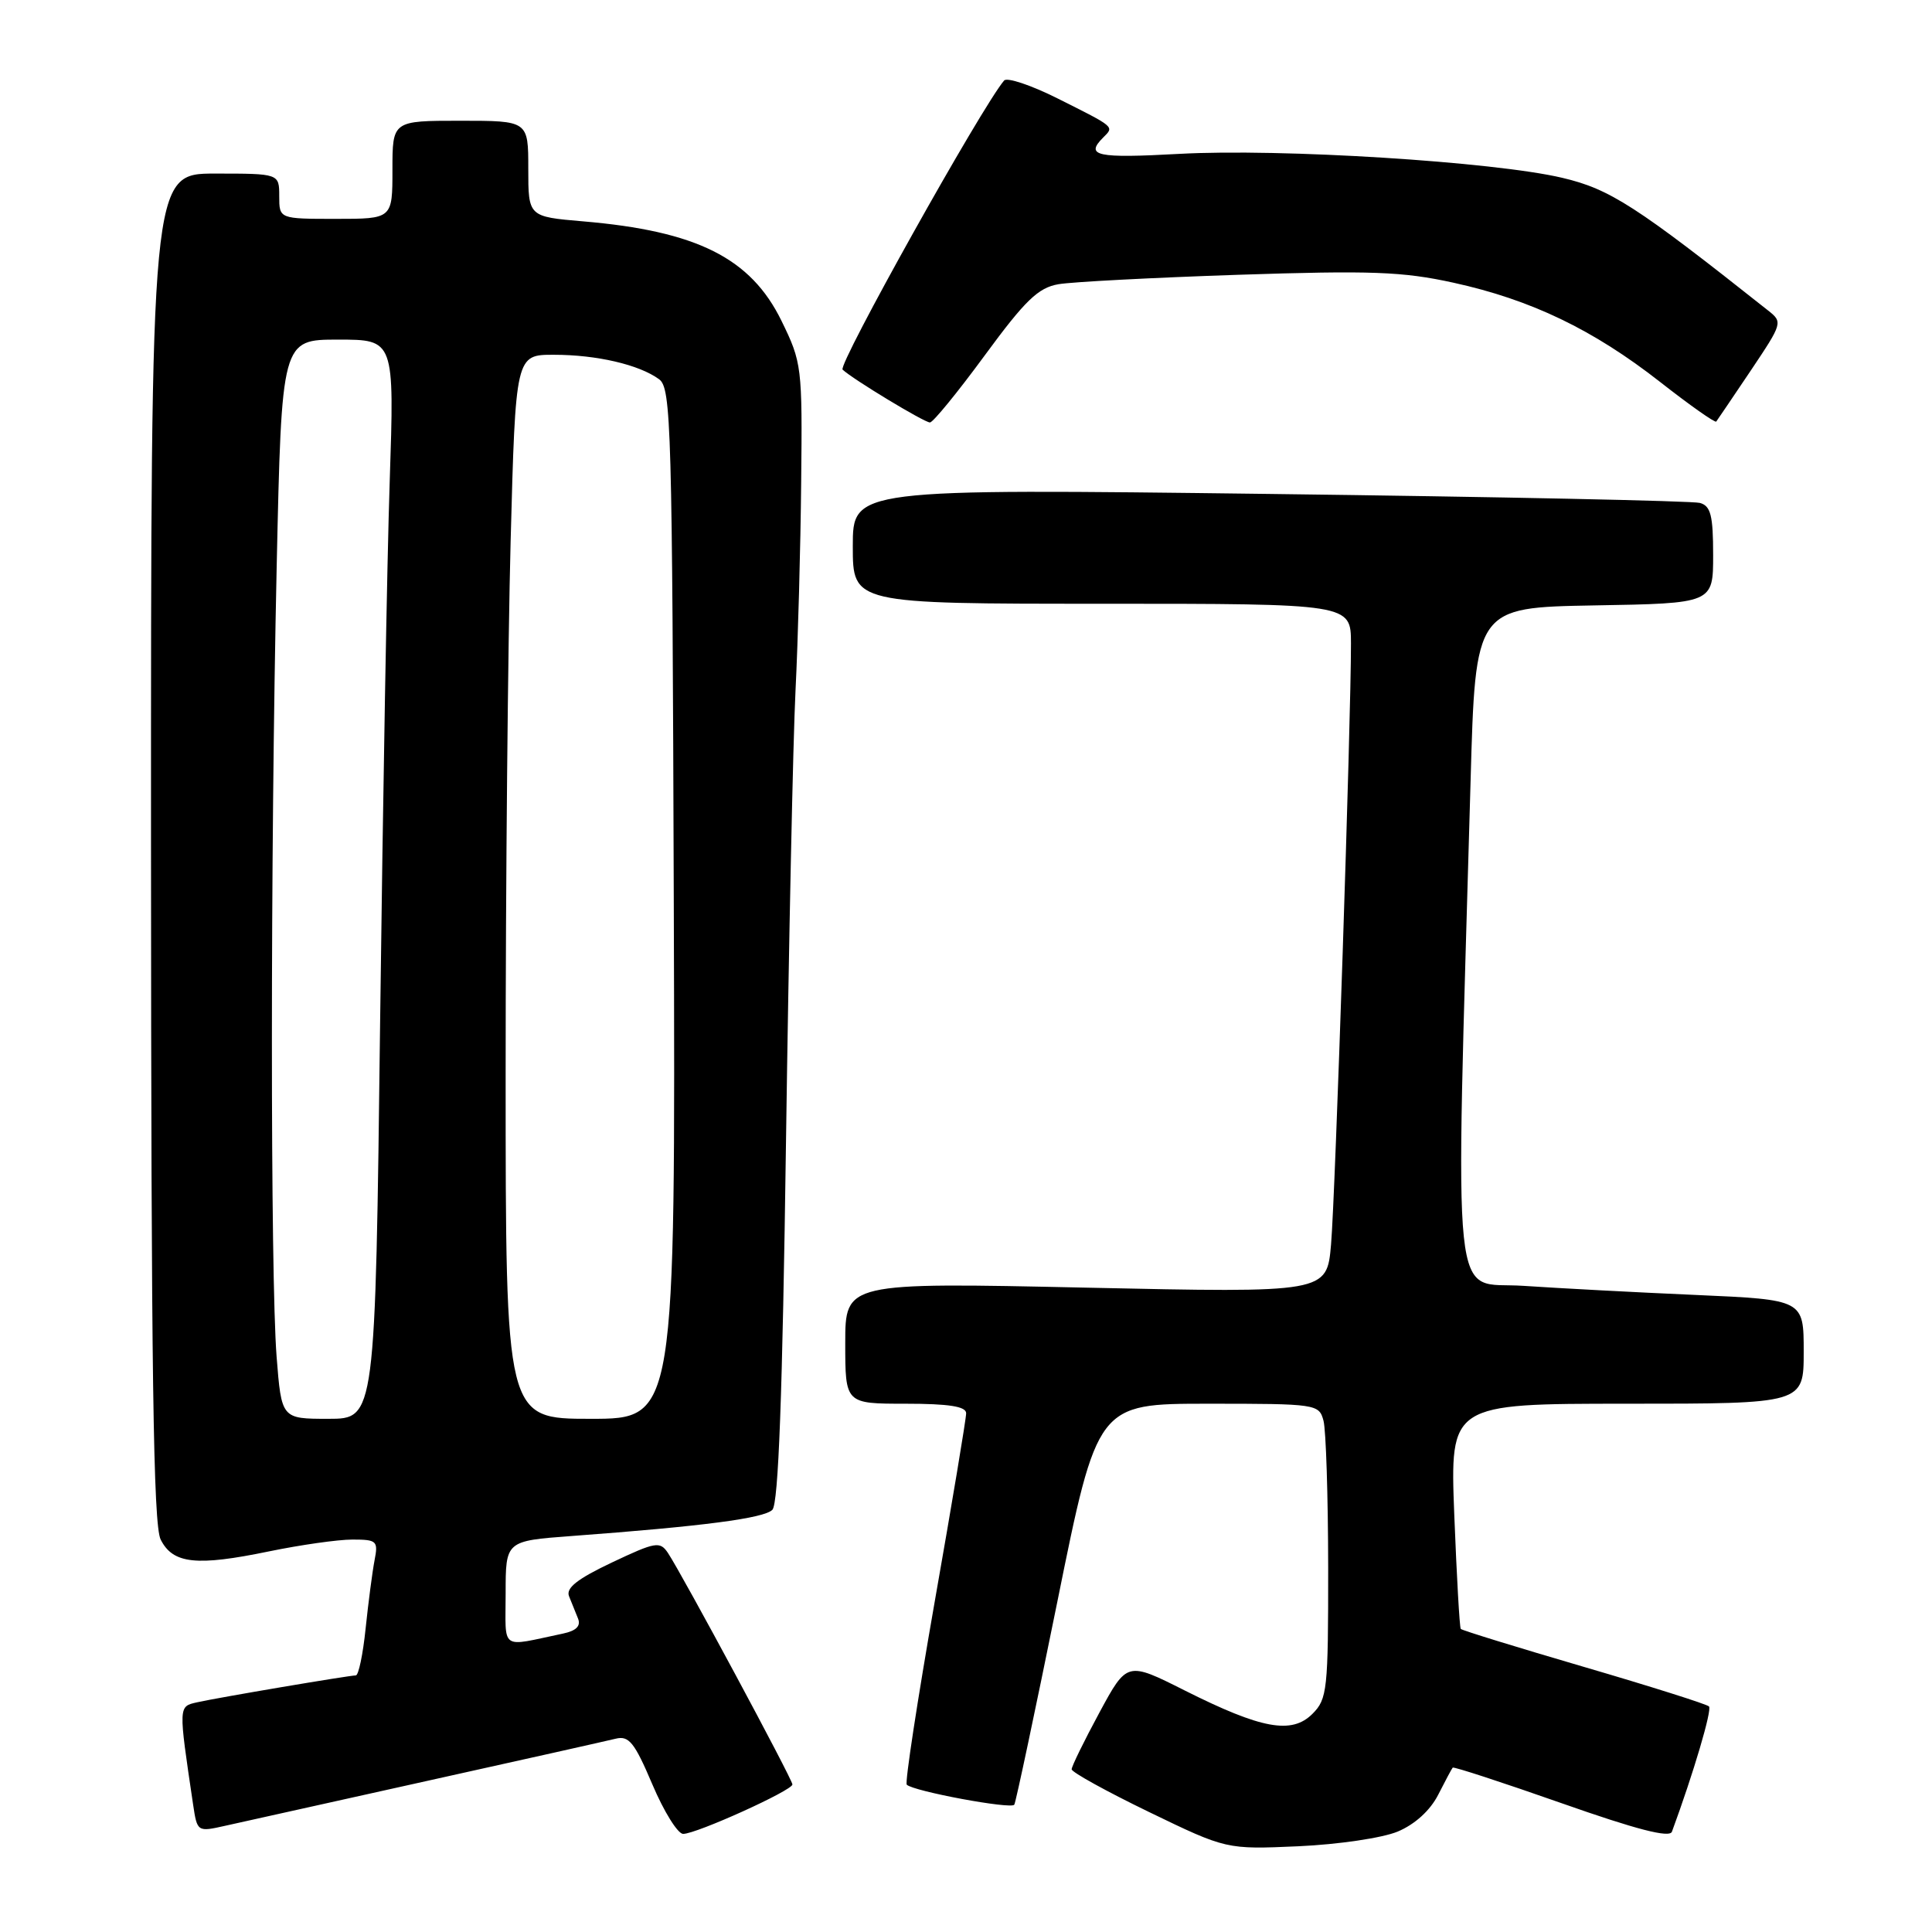 <?xml version="1.0" encoding="UTF-8" standalone="no"?>
<!DOCTYPE svg PUBLIC "-//W3C//DTD SVG 1.1//EN" "http://www.w3.org/Graphics/SVG/1.1/DTD/svg11.dtd" >
<svg xmlns="http://www.w3.org/2000/svg" xmlns:xlink="http://www.w3.org/1999/xlink" version="1.1" viewBox="0 0 256 256">
 <g >
 <path fill="currentColor"
d=" M 185.21 242.69 C 187.49 241.73 189.50 239.90 190.56 237.83 C 191.49 236.00 192.36 234.37 192.49 234.22 C 192.62 234.07 199.11 236.19 206.91 238.93 C 216.85 242.43 221.23 243.56 221.54 242.71 C 224.41 234.92 226.88 226.55 226.45 226.11 C 226.15 225.81 218.69 223.45 209.87 220.87 C 201.06 218.29 193.72 216.03 193.56 215.84 C 193.40 215.65 193.02 208.86 192.70 200.75 C 192.13 186.00 192.13 186.00 215.57 186.00 C 239.00 186.00 239.00 186.00 239.00 179.11 C 239.00 172.22 239.00 172.22 224.75 171.59 C 216.91 171.25 206.60 170.70 201.84 170.38 C 192.18 169.73 192.82 175.92 194.86 103.50 C 195.50 80.50 195.50 80.50 211.25 80.22 C 227.00 79.95 227.00 79.95 227.00 73.54 C 227.00 68.30 226.68 67.04 225.25 66.64 C 224.29 66.37 198.64 65.83 168.25 65.45 C 113.00 64.76 113.00 64.76 113.00 72.38 C 113.00 80.00 113.00 80.00 146.00 80.00 C 179.00 80.00 179.00 80.00 179.01 85.25 C 179.03 95.17 176.93 158.50 176.37 164.91 C 175.81 171.31 175.81 171.31 143.90 170.62 C 112.00 169.93 112.00 169.93 112.00 177.97 C 112.00 186.00 112.00 186.00 120.00 186.00 C 125.72 186.00 128.00 186.36 128.02 187.25 C 128.03 187.94 126.15 199.19 123.85 212.25 C 121.56 225.32 119.89 236.22 120.15 236.48 C 121.02 237.35 134.02 239.77 134.40 239.13 C 134.61 238.78 137.17 226.69 140.10 212.25 C 145.41 186.00 145.41 186.00 160.09 186.00 C 174.46 186.00 174.78 186.05 175.37 188.25 C 175.70 189.49 175.98 198.26 175.99 207.75 C 176.00 223.93 175.87 225.13 173.91 227.09 C 171.16 229.84 167.17 229.11 156.99 224.00 C 149.34 220.15 149.34 220.15 145.67 226.94 C 143.65 230.68 142.00 234.05 142.00 234.44 C 142.00 234.82 146.61 237.37 152.25 240.10 C 162.50 245.06 162.50 245.06 172.03 244.64 C 177.34 244.40 183.17 243.54 185.21 242.69 Z  M 56.50 236.00 C 69.15 233.20 80.43 230.67 81.57 230.39 C 83.33 229.95 84.07 230.86 86.44 236.44 C 87.97 240.05 89.81 243.00 90.52 243.00 C 92.28 243.00 105.00 237.24 105.00 236.45 C 105.00 235.76 90.40 208.63 88.51 205.78 C 87.45 204.20 86.89 204.29 81.08 207.04 C 76.50 209.21 74.96 210.42 75.40 211.51 C 75.73 212.33 76.27 213.66 76.59 214.46 C 76.99 215.45 76.36 216.09 74.59 216.46 C 66.14 218.23 67.00 218.84 67.00 211.11 C 67.00 204.18 67.00 204.18 75.75 203.53 C 93.13 202.24 101.21 201.19 102.34 200.06 C 103.15 199.25 103.68 184.97 104.15 151.21 C 104.52 124.97 105.08 98.10 105.41 91.50 C 105.74 84.90 106.08 72.45 106.16 63.84 C 106.32 48.59 106.25 48.03 103.55 42.51 C 99.48 34.19 92.34 30.61 77.25 29.33 C 70.00 28.71 70.00 28.71 70.00 22.35 C 70.00 16.00 70.00 16.00 61.00 16.00 C 52.00 16.00 52.00 16.00 52.00 22.50 C 52.00 29.00 52.00 29.00 44.50 29.00 C 37.00 29.00 37.00 29.00 37.00 26.00 C 37.00 23.00 37.00 23.00 28.50 23.00 C 20.00 23.00 20.00 23.00 20.01 112.25 C 20.03 181.95 20.31 202.05 21.29 204.00 C 22.91 207.22 26.01 207.56 35.63 205.57 C 39.80 204.71 44.78 204.00 46.69 204.00 C 49.94 204.00 50.13 204.18 49.63 206.75 C 49.34 208.26 48.81 212.31 48.45 215.75 C 48.10 219.19 47.51 222.00 47.15 222.00 C 46.21 222.01 28.94 224.93 26.14 225.56 C 23.62 226.13 23.63 225.92 25.59 239.13 C 26.13 242.74 26.16 242.75 29.82 241.93 C 31.84 241.48 43.85 238.81 56.50 236.00 Z  M 130.47 47.11 C 135.85 39.78 137.57 38.12 140.25 37.66 C 142.04 37.35 152.77 36.79 164.09 36.41 C 181.68 35.83 185.84 35.98 192.59 37.46 C 202.86 39.71 211.10 43.67 219.97 50.61 C 223.90 53.69 227.25 56.05 227.41 55.86 C 227.56 55.66 229.62 52.62 231.98 49.11 C 236.22 42.78 236.25 42.69 234.24 41.11 C 216.79 27.28 213.33 25.05 207.00 23.56 C 197.92 21.42 169.69 19.65 156.25 20.39 C 145.29 20.99 143.74 20.66 146.18 18.22 C 147.65 16.75 147.83 16.90 140.13 13.04 C 136.62 11.28 133.44 10.22 133.05 10.67 C 130.11 14.11 110.97 48.36 111.65 48.98 C 113.05 50.28 122.44 55.96 123.22 55.98 C 123.62 55.99 126.88 52.00 130.47 47.11 Z  M 36.65 179.75 C 35.82 169.01 35.82 113.45 36.66 75.16 C 37.32 45.00 37.32 45.00 44.79 45.00 C 52.26 45.00 52.26 45.00 51.64 63.75 C 51.29 74.06 50.73 106.24 50.37 135.25 C 49.73 188.00 49.73 188.00 43.51 188.00 C 37.30 188.00 37.30 188.00 36.65 179.75 Z  M 67.00 142.25 C 67.00 117.09 67.30 85.36 67.66 71.75 C 68.32 47.00 68.32 47.00 73.41 47.01 C 79.07 47.01 84.69 48.32 87.33 50.25 C 88.94 51.43 89.08 56.29 89.28 119.76 C 89.50 188.00 89.50 188.00 78.25 188.00 C 67.00 188.00 67.00 188.00 67.00 142.25 Z "/>
</g>
</svg>